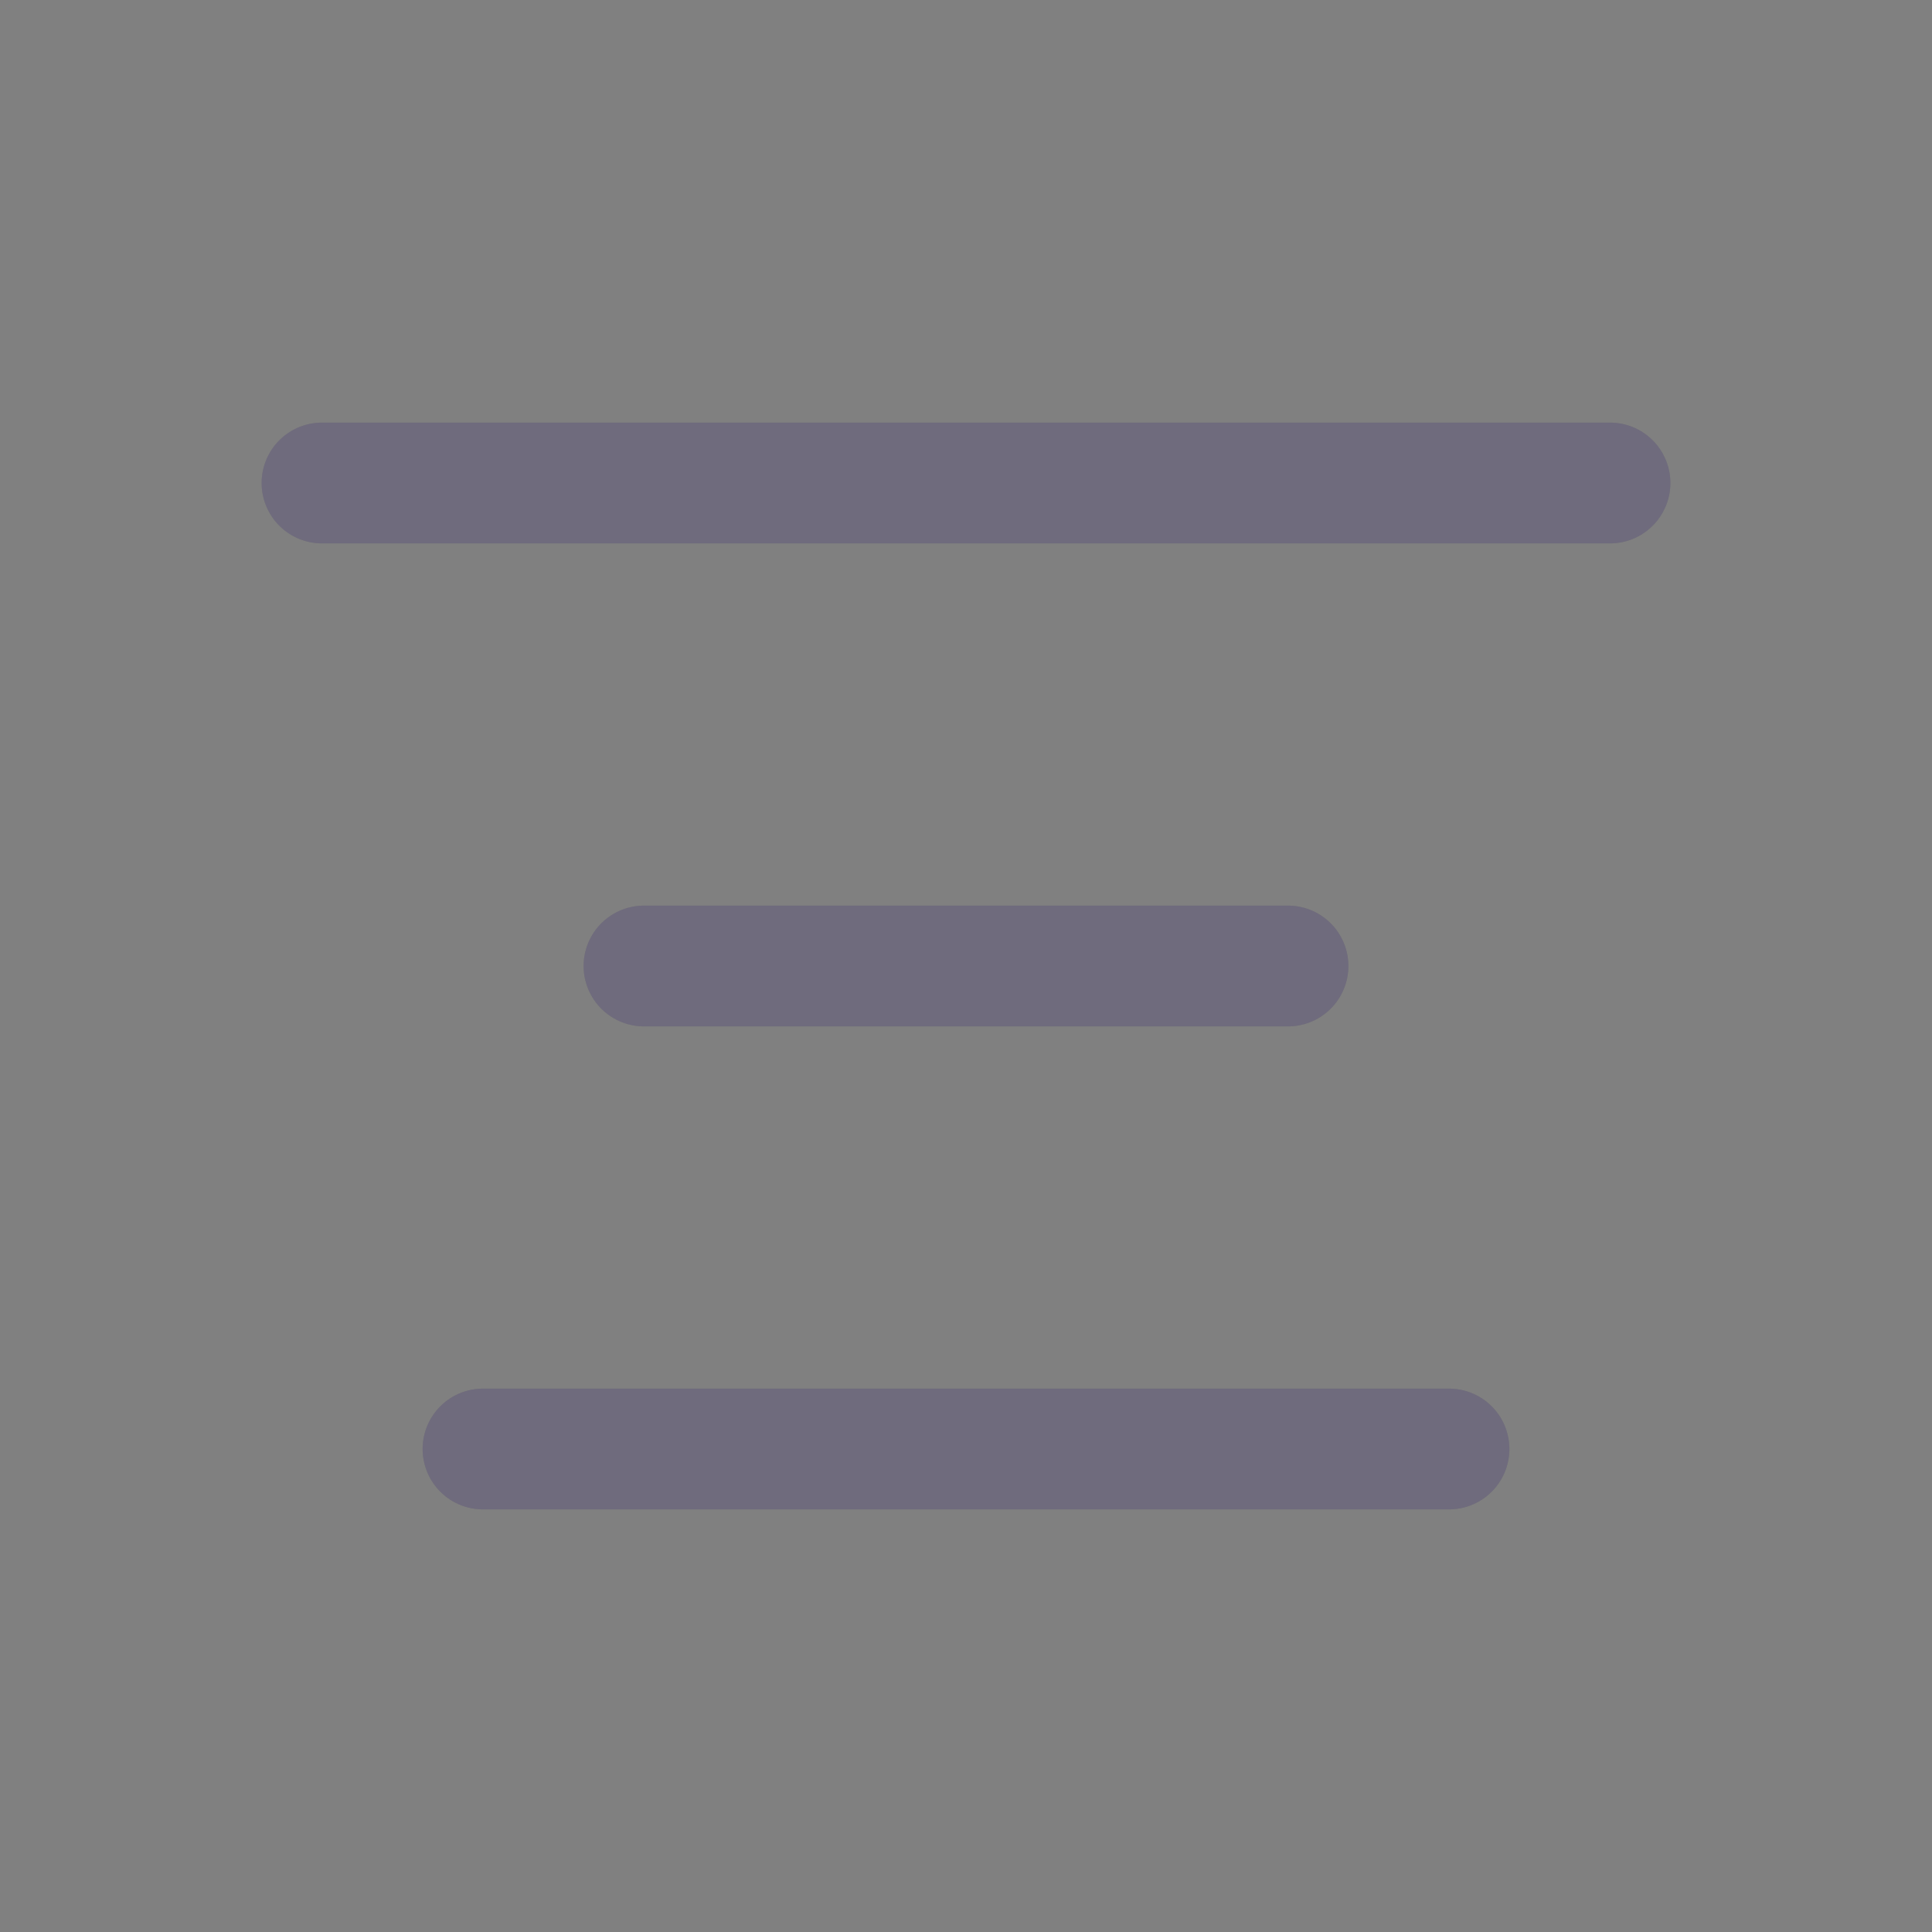 <svg width="24" height="24" viewBox="0 0 24 24" fill="none" xmlns="http://www.w3.org/2000/svg">
<rect x="0" y="0" width="24" height="24" fill="#808080" stroke="none"/>
<path d="M4 6H20M8 12H16M6 18H18" stroke="#4B465C" stroke-width="1.5" stroke-linecap="round" stroke-linejoin="round"/>
<path d="M4 6H20M8 12H16M6 18H18" stroke="white" stroke-opacity="0.2" stroke-width="1.5" stroke-linecap="round" stroke-linejoin="round"/>
</svg>
